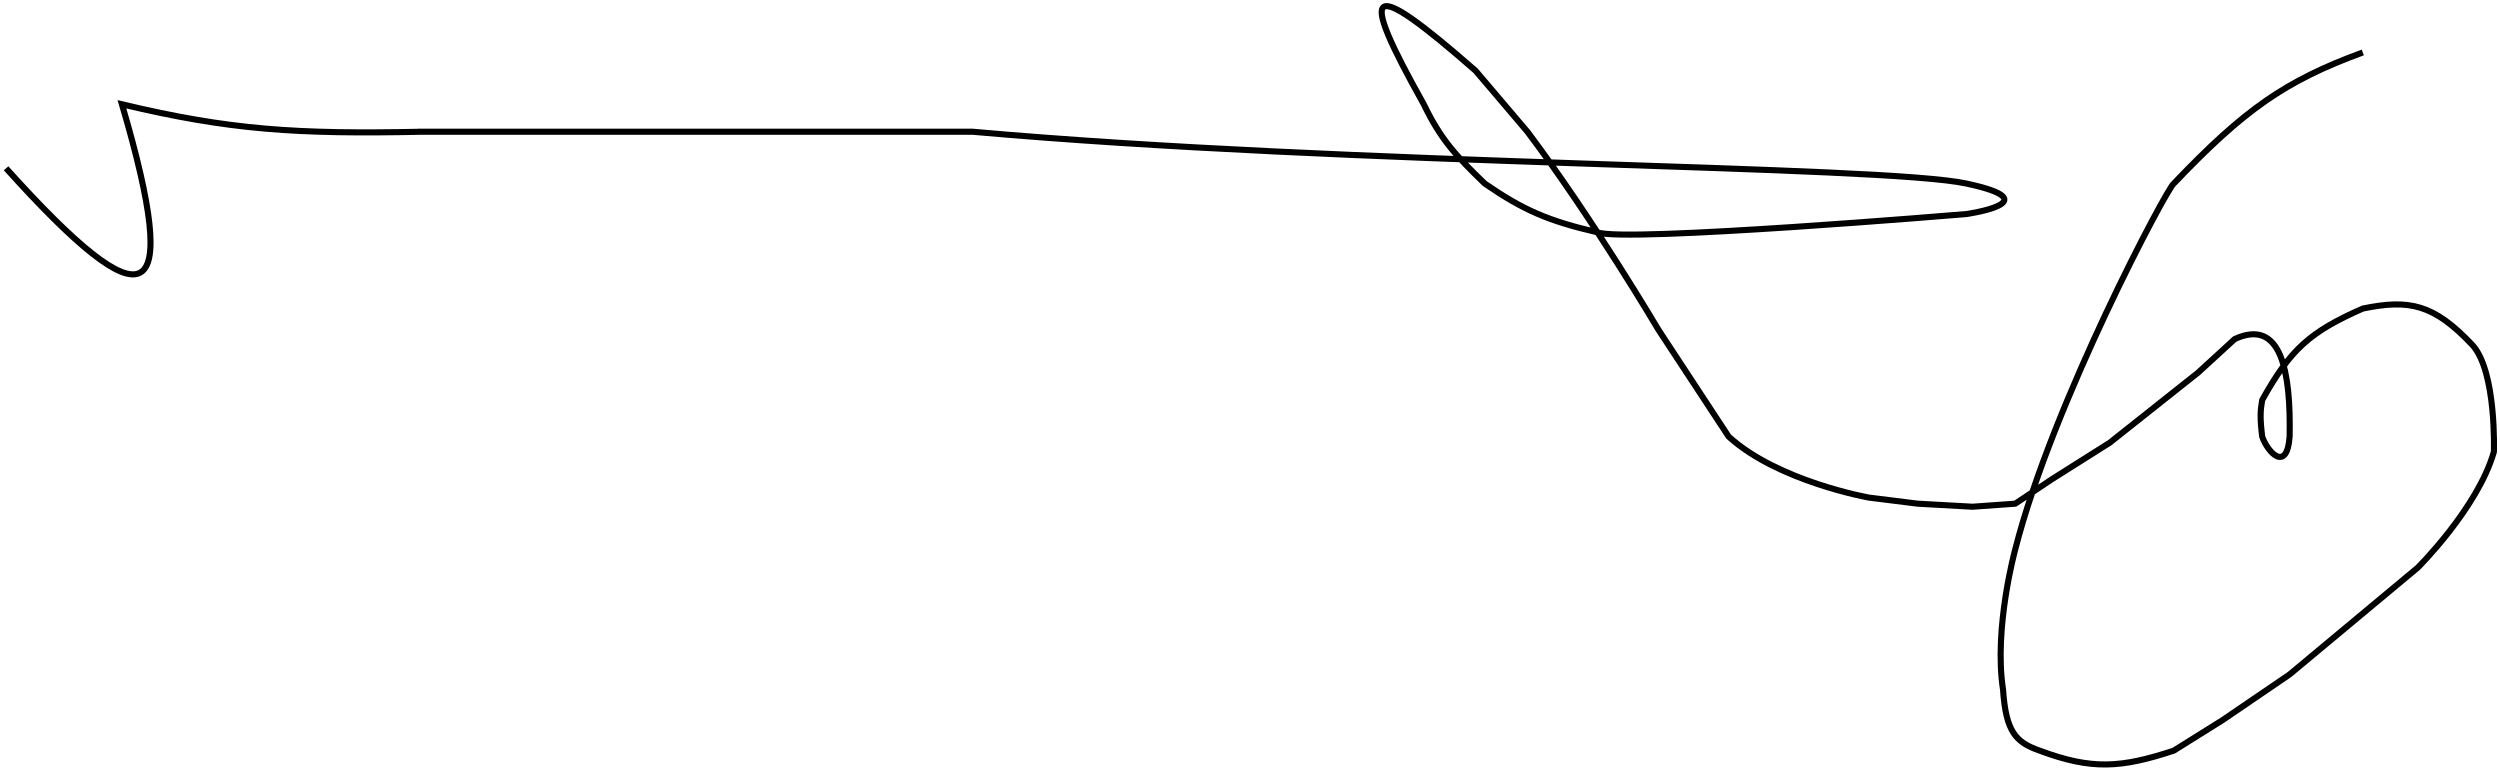 <svg width="410" height="126" viewBox="0 0 410 126" fill="none" xmlns="http://www.w3.org/2000/svg">
<path d="M0.999 27.603C24.15 53.316 29.999 51.103 19.999 17.103C37.631 21.307 48.57 22.034 69.249 21.603M68.499 21.603C68.748 21.603 68.998 21.603 69.249 21.603M387.499 8.603C374.808 13.249 368.103 17.932 356.499 30.103C355.488 30.676 336.569 66.19 330.499 90.103C330.499 90.103 326.941 103.032 328.499 113.103C328.974 120.047 330.598 121.737 334.499 123.103C343.094 126.316 347.902 125.937 356.499 123.103L364.499 118.103L375.499 110.603L396.499 93.103C396.499 93.103 406.335 83.363 408.999 74.103C408.999 74.103 409.453 61.01 405.499 56.603C399.109 49.825 395.1 49.047 387.499 50.603C378.784 54.438 375.645 57.292 370.999 65.603C370.695 67.331 370.62 68.519 370.999 71.603C371.941 74.3 375.068 77.51 375.499 71.603C375.705 61.011 374.17 52.072 366.499 55.603L360.499 61.103L345.999 72.603L336.499 78.603L330.499 82.603L323.499 83.103L314.499 82.603L306.499 81.603C306.499 81.603 291.58 78.96 283.499 71.603L271.999 54.103C271.999 54.103 261.233 35.869 250.499 21.603L241.999 11.603C224.164 -3.991 222.495 -2.551 233.499 17.103C236.266 22.844 238.741 25.522 243.499 30.103C249.851 34.481 253.98 36.254 261.999 38.103C266.352 39.812 322.499 35.103 322.499 35.103C322.499 35.103 336.499 33.103 322.499 30.103C308.499 27.103 221.188 27.12 159.499 21.603C159.499 21.603 105 21.603 69.249 21.603" stroke="black"/>
</svg>
